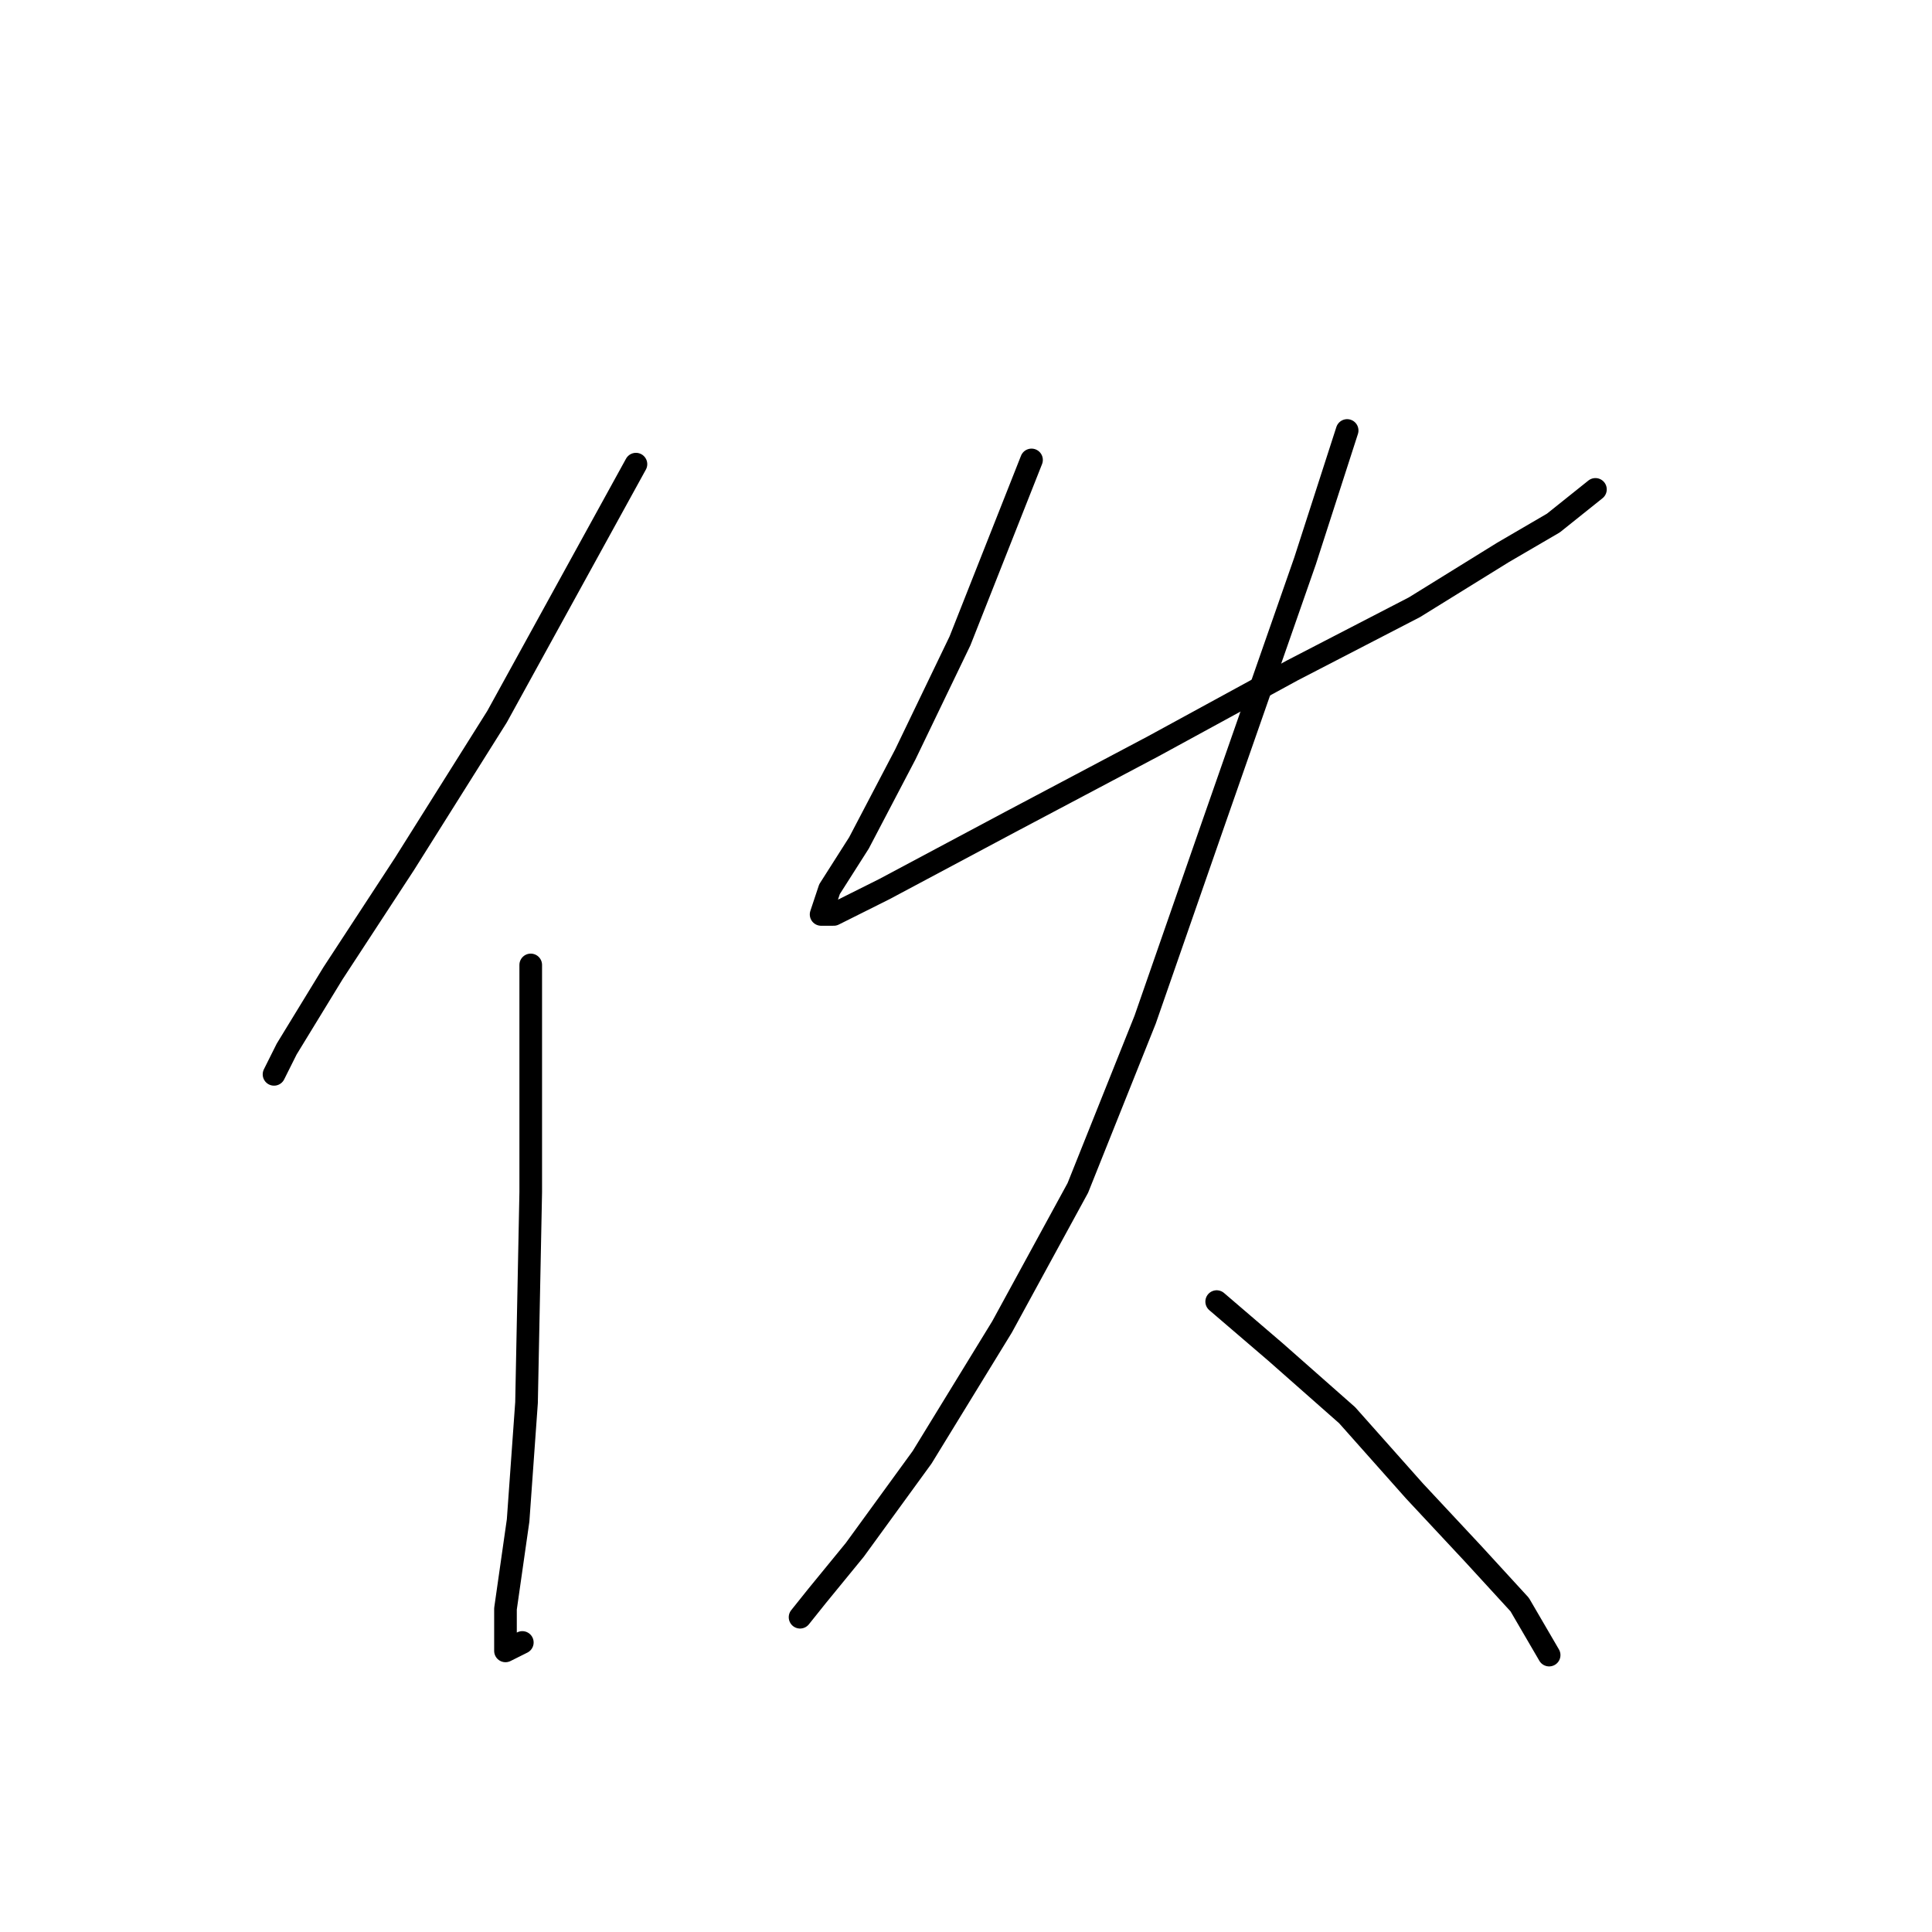 <?xml version="1.0" standalone="no"?>
    <svg width="256" height="256" xmlns="http://www.w3.org/2000/svg" version="1.1">
    <polyline stroke="black" stroke-width="3" stroke-linecap="round" fill="transparent" stroke-linejoin="round" points="84.266 61.502 65.864 94.959 53.597 114.476 44.117 128.974 37.983 139.011 36.31 142.357 36.31 142.357 " />
        <polyline stroke="black" stroke-width="3" stroke-linecap="round" fill="transparent" stroke-linejoin="round" points="70.325 127.859 70.325 157.97 69.768 185.851 68.652 201.465 66.979 213.175 66.979 218.751 69.21 217.635 69.21 217.635 " />
        <polyline stroke="black" stroke-width="3" stroke-linecap="round" fill="transparent" stroke-linejoin="round" points="136.682 60.944 127.202 84.922 119.953 99.978 113.82 111.688 109.916 117.821 108.801 121.167 110.474 121.167 117.165 117.821 133.894 108.9 152.853 98.862 171.255 88.825 187.425 80.461 199.135 73.212 205.827 69.308 211.403 64.847 211.403 64.847 " />
        <polyline stroke="black" stroke-width="3" stroke-linecap="round" fill="transparent" stroke-linejoin="round" points="178.504 57.041 172.927 74.327 160.66 109.457 151.738 135.108 142.816 157.412 132.779 175.814 122.184 193.1 113.262 205.368 108.243 211.502 106.013 214.29 106.013 214.29 " />
        <polyline stroke="black" stroke-width="3" stroke-linecap="round" fill="transparent" stroke-linejoin="round" points="161.217 172.468 169.024 179.16 178.504 187.524 187.425 197.561 195.232 205.925 201.366 212.617 205.269 219.308 205.269 219.308 " />
        </svg>
